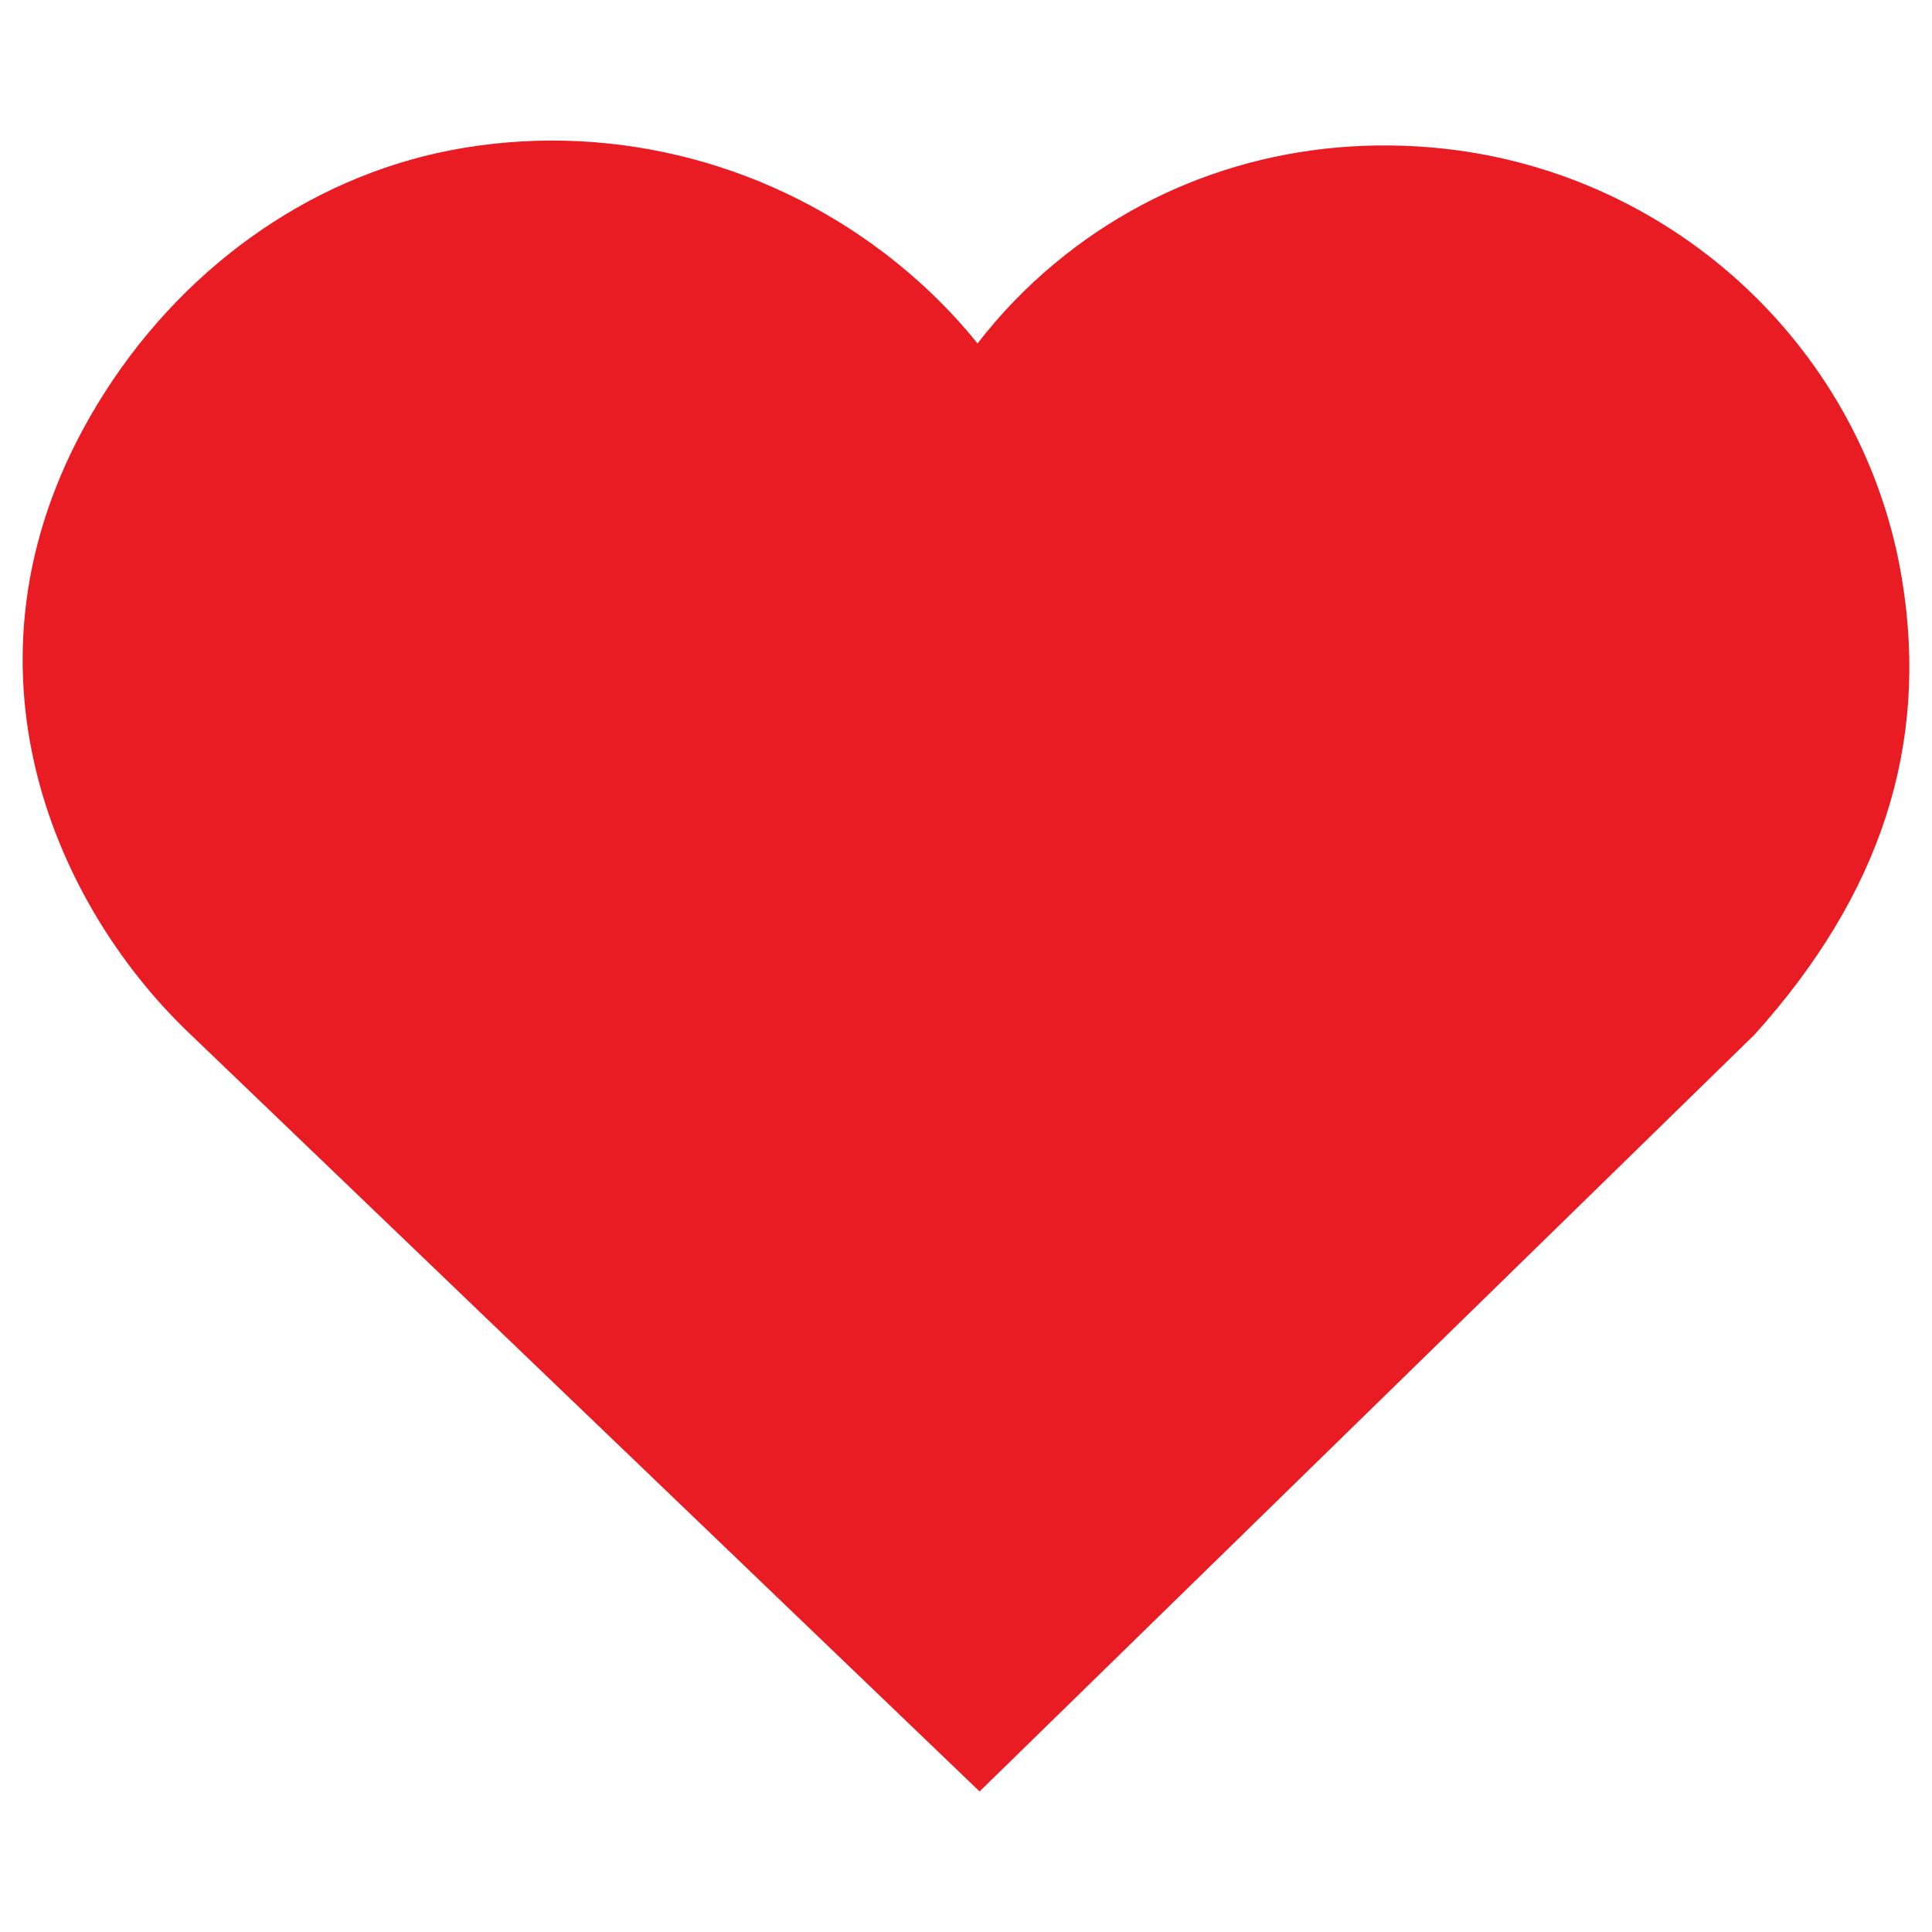 <svg xmlns="http://www.w3.org/2000/svg" xmlns:xlink="http://www.w3.org/1999/xlink" width="512" zoomAndPan="magnify" viewBox="0 0 384 384" height="512" preserveAspectRatio="xMidYMid meet" version="1.0"><defs><clipPath id="8a26aa747c"><path d="M 4.5 27 L 380 27 L 380 356.062 L 4.5 356.062 Z M 4.5 27 " clip-rule="nonzero"/></clipPath><clipPath id="6315d6e45a"><path d="M 19.367 80.328 C -11.039 130.422 10.383 179.18 37.301 205.055 L 194.699 356.062 L 348.773 205.594 C 373.809 177.758 383.406 148.23 378.074 115.352 C 370.715 69.867 333.234 34.582 286.934 29.543 C 258.535 26.484 231.102 34.52 209.695 52.312 C 203.93 57.098 198.781 62.449 194.293 68.266 C 188.965 61.645 182.719 55.586 175.656 50.215 C 151.035 31.504 119.699 24.078 89.594 29.855 C 61.082 35.363 35.492 53.754 19.367 80.328 Z M 19.367 80.328 " clip-rule="nonzero"/></clipPath></defs><g clip-path="url(#8a26aa747c)"><g clip-path="url(#6315d6e45a)"><path fill="#e91c24" d="M 4.5 27.938 L 380.051 27.938 L 380.051 356.062 L 4.5 356.062 Z M 4.5 27.938 " fill-opacity="1" fill-rule="nonzero"/></g></g></svg>